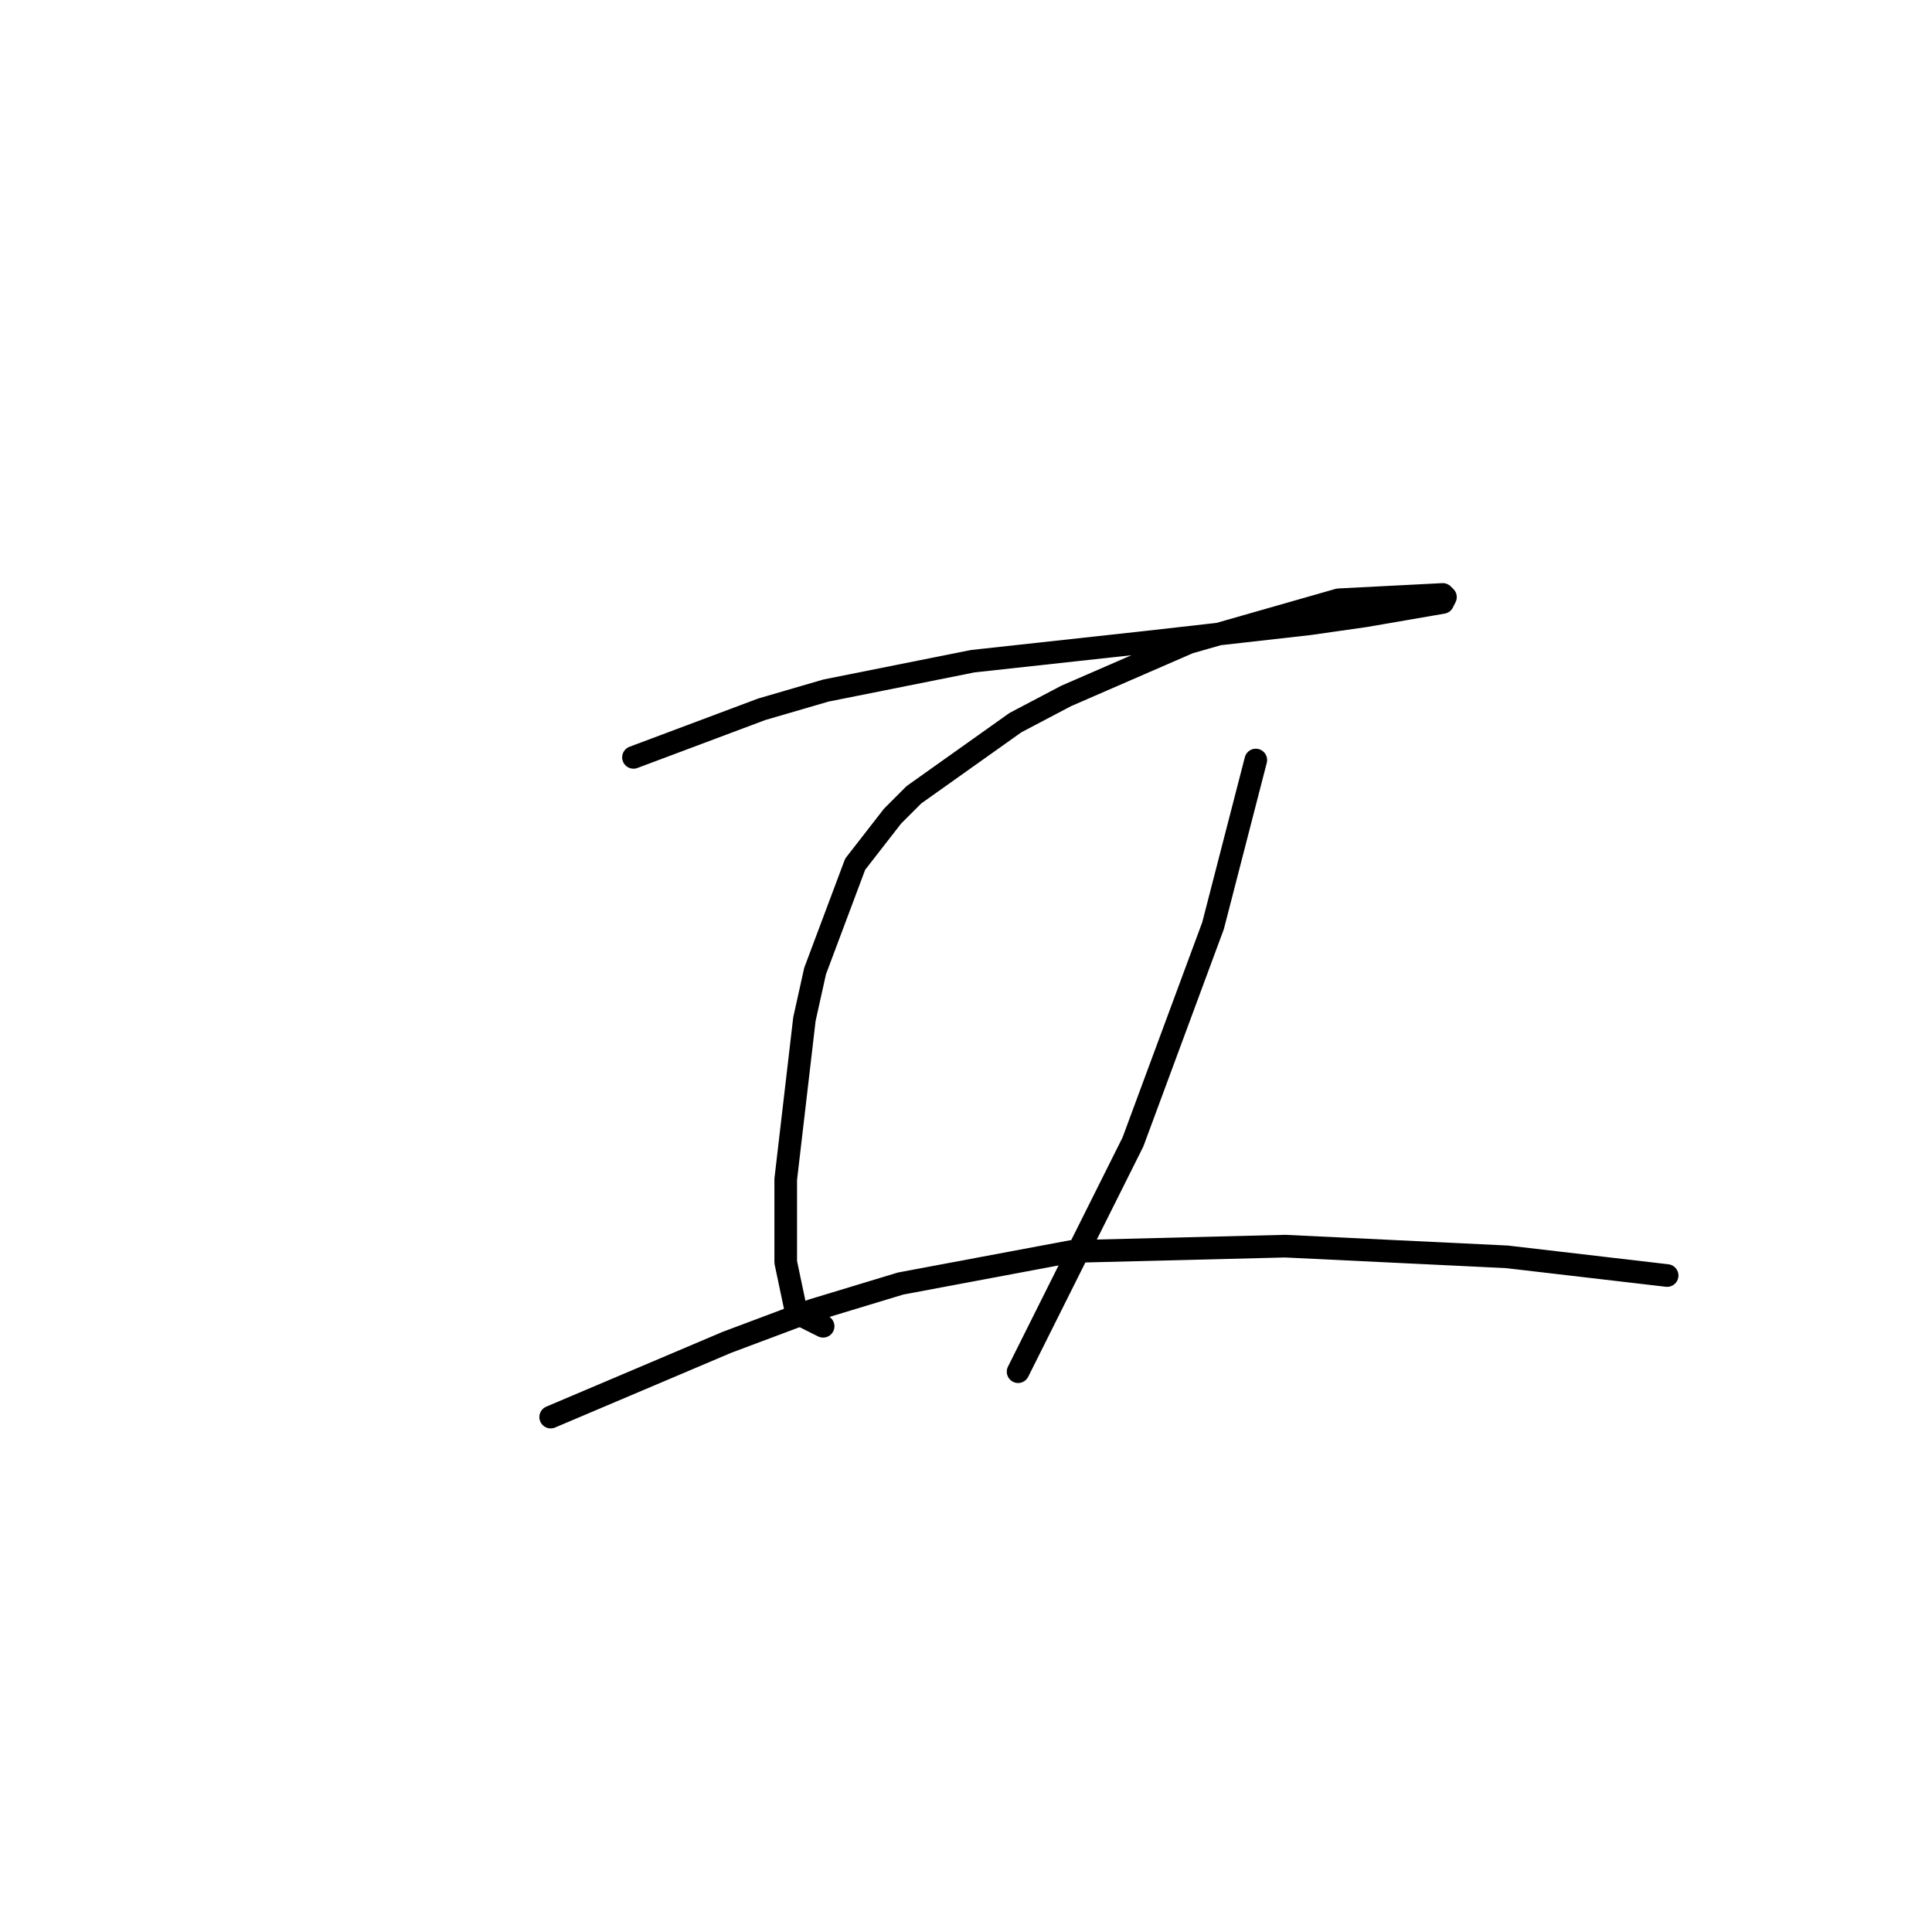 <?xml version="1.0" standalone="no"?>
    <svg width="256" height="256" xmlns="http://www.w3.org/2000/svg" version="1.1">
    <polyline stroke="black" stroke-width="3" stroke-linecap="round" fill="transparent" stroke-linejoin="round" points="83.939 100.355 92.433 97.17 100.927 93.985 109.421 91.507 128.886 87.614 151.536 85.137 173.479 82.66 180.911 81.598 191.175 79.828 191.529 79.12 191.175 78.767 177.372 79.474 157.553 85.137 141.273 92.215 134.549 95.754 121.1 105.31 118.269 108.141 113.314 114.512 108.005 128.668 106.59 135.039 104.112 156.273 104.112 167.245 105.528 173.969 109.067 175.738 109.067 175.738 " />
        <polyline stroke="black" stroke-width="3" stroke-linecap="round" fill="transparent" stroke-linejoin="round" points="166.401 100.709 163.57 111.68 160.738 122.652 150.121 151.319 134.903 181.755 134.903 181.755 " />
        <polyline stroke="black" stroke-width="3" stroke-linecap="round" fill="transparent" stroke-linejoin="round" points="72.968 187.771 84.647 182.817 96.326 177.862 107.651 173.615 119.331 170.076 141.981 165.829 170.294 165.121 199.669 166.537 220.903 169.014 220.903 169.014 " />
        </svg>